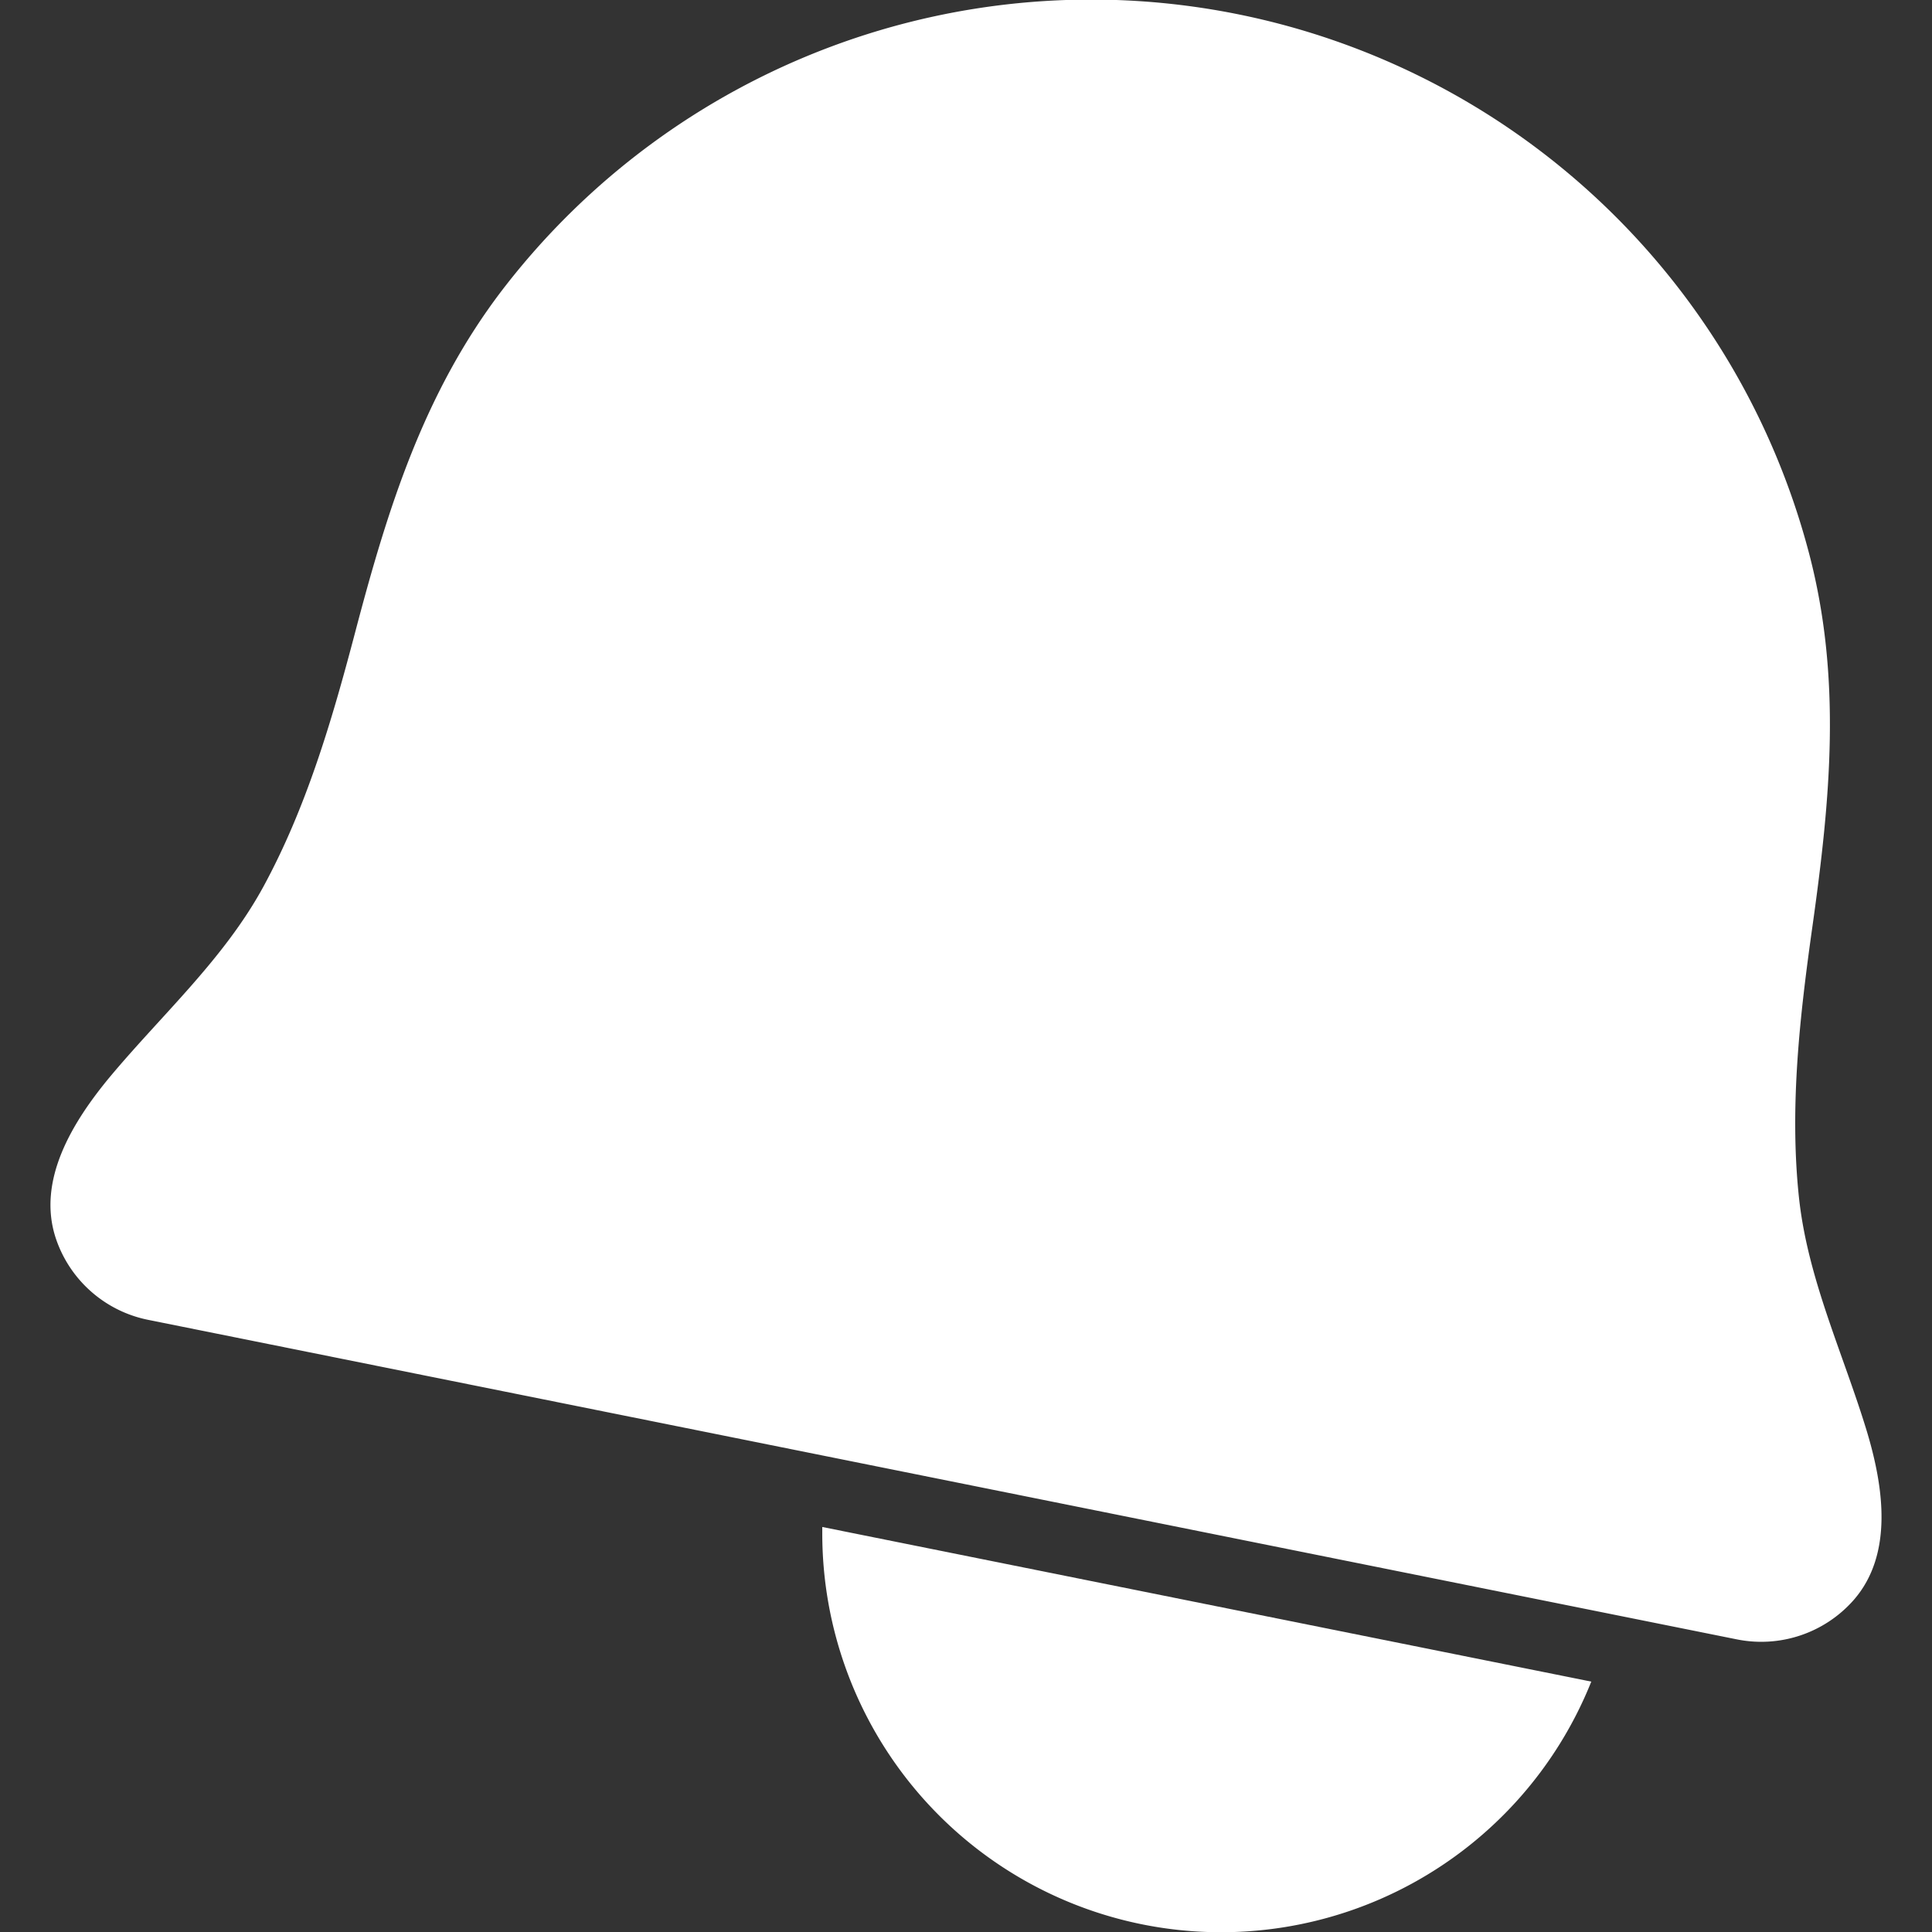 <svg xmlns="http://www.w3.org/2000/svg" viewBox="0 0 238.27 238.3"><rect x="0" y="0" width="238.27" height="238.3" fill="#333333" stroke="none"/><defs><style>.cls-1{fill:none;}.cls-2{fill:#fff;}</style></defs><title>Asset 17 target bla</title><g id="Layer_2" data-name="Layer 2"><g id="Layer_1-2" data-name="Layer 1"><rect class="cls-1" y="0.01" width="238.27" height="238.27"/><g id="Layer_2-2" data-name="Layer 2"><g id="Layer_1-2-2" data-name="Layer 1-2"><path class="cls-2" d="M230.25,176.57c-2.93-9.66-7.34-18.88-8.4-29-1.16-11.1.12-22.29,1.67-33.29,2.21-15.71,3.66-30.65-.45-46.18A91.54,91.54,0,0,0,62,35.69C52.25,48.42,47.8,62.76,43.77,78.1c-2.83,10.74-6,21.56-11.34,31.35-4.9,8.94-12.53,15.74-19,23.51C9,138.34,4.48,145.57,6.9,152.77a15.16,15.16,0,0,0,11.35,10l98,19.71,98,19.71a15.19,15.19,0,0,0,14.35-4.85C233.58,191.65,232.25,183.25,230.25,176.57Z"/><path class="cls-2" d="M101.41,188.32v.76a49.18,49.18,0,0,0,94.84,18.31Z"/></g></g></g></g></svg>